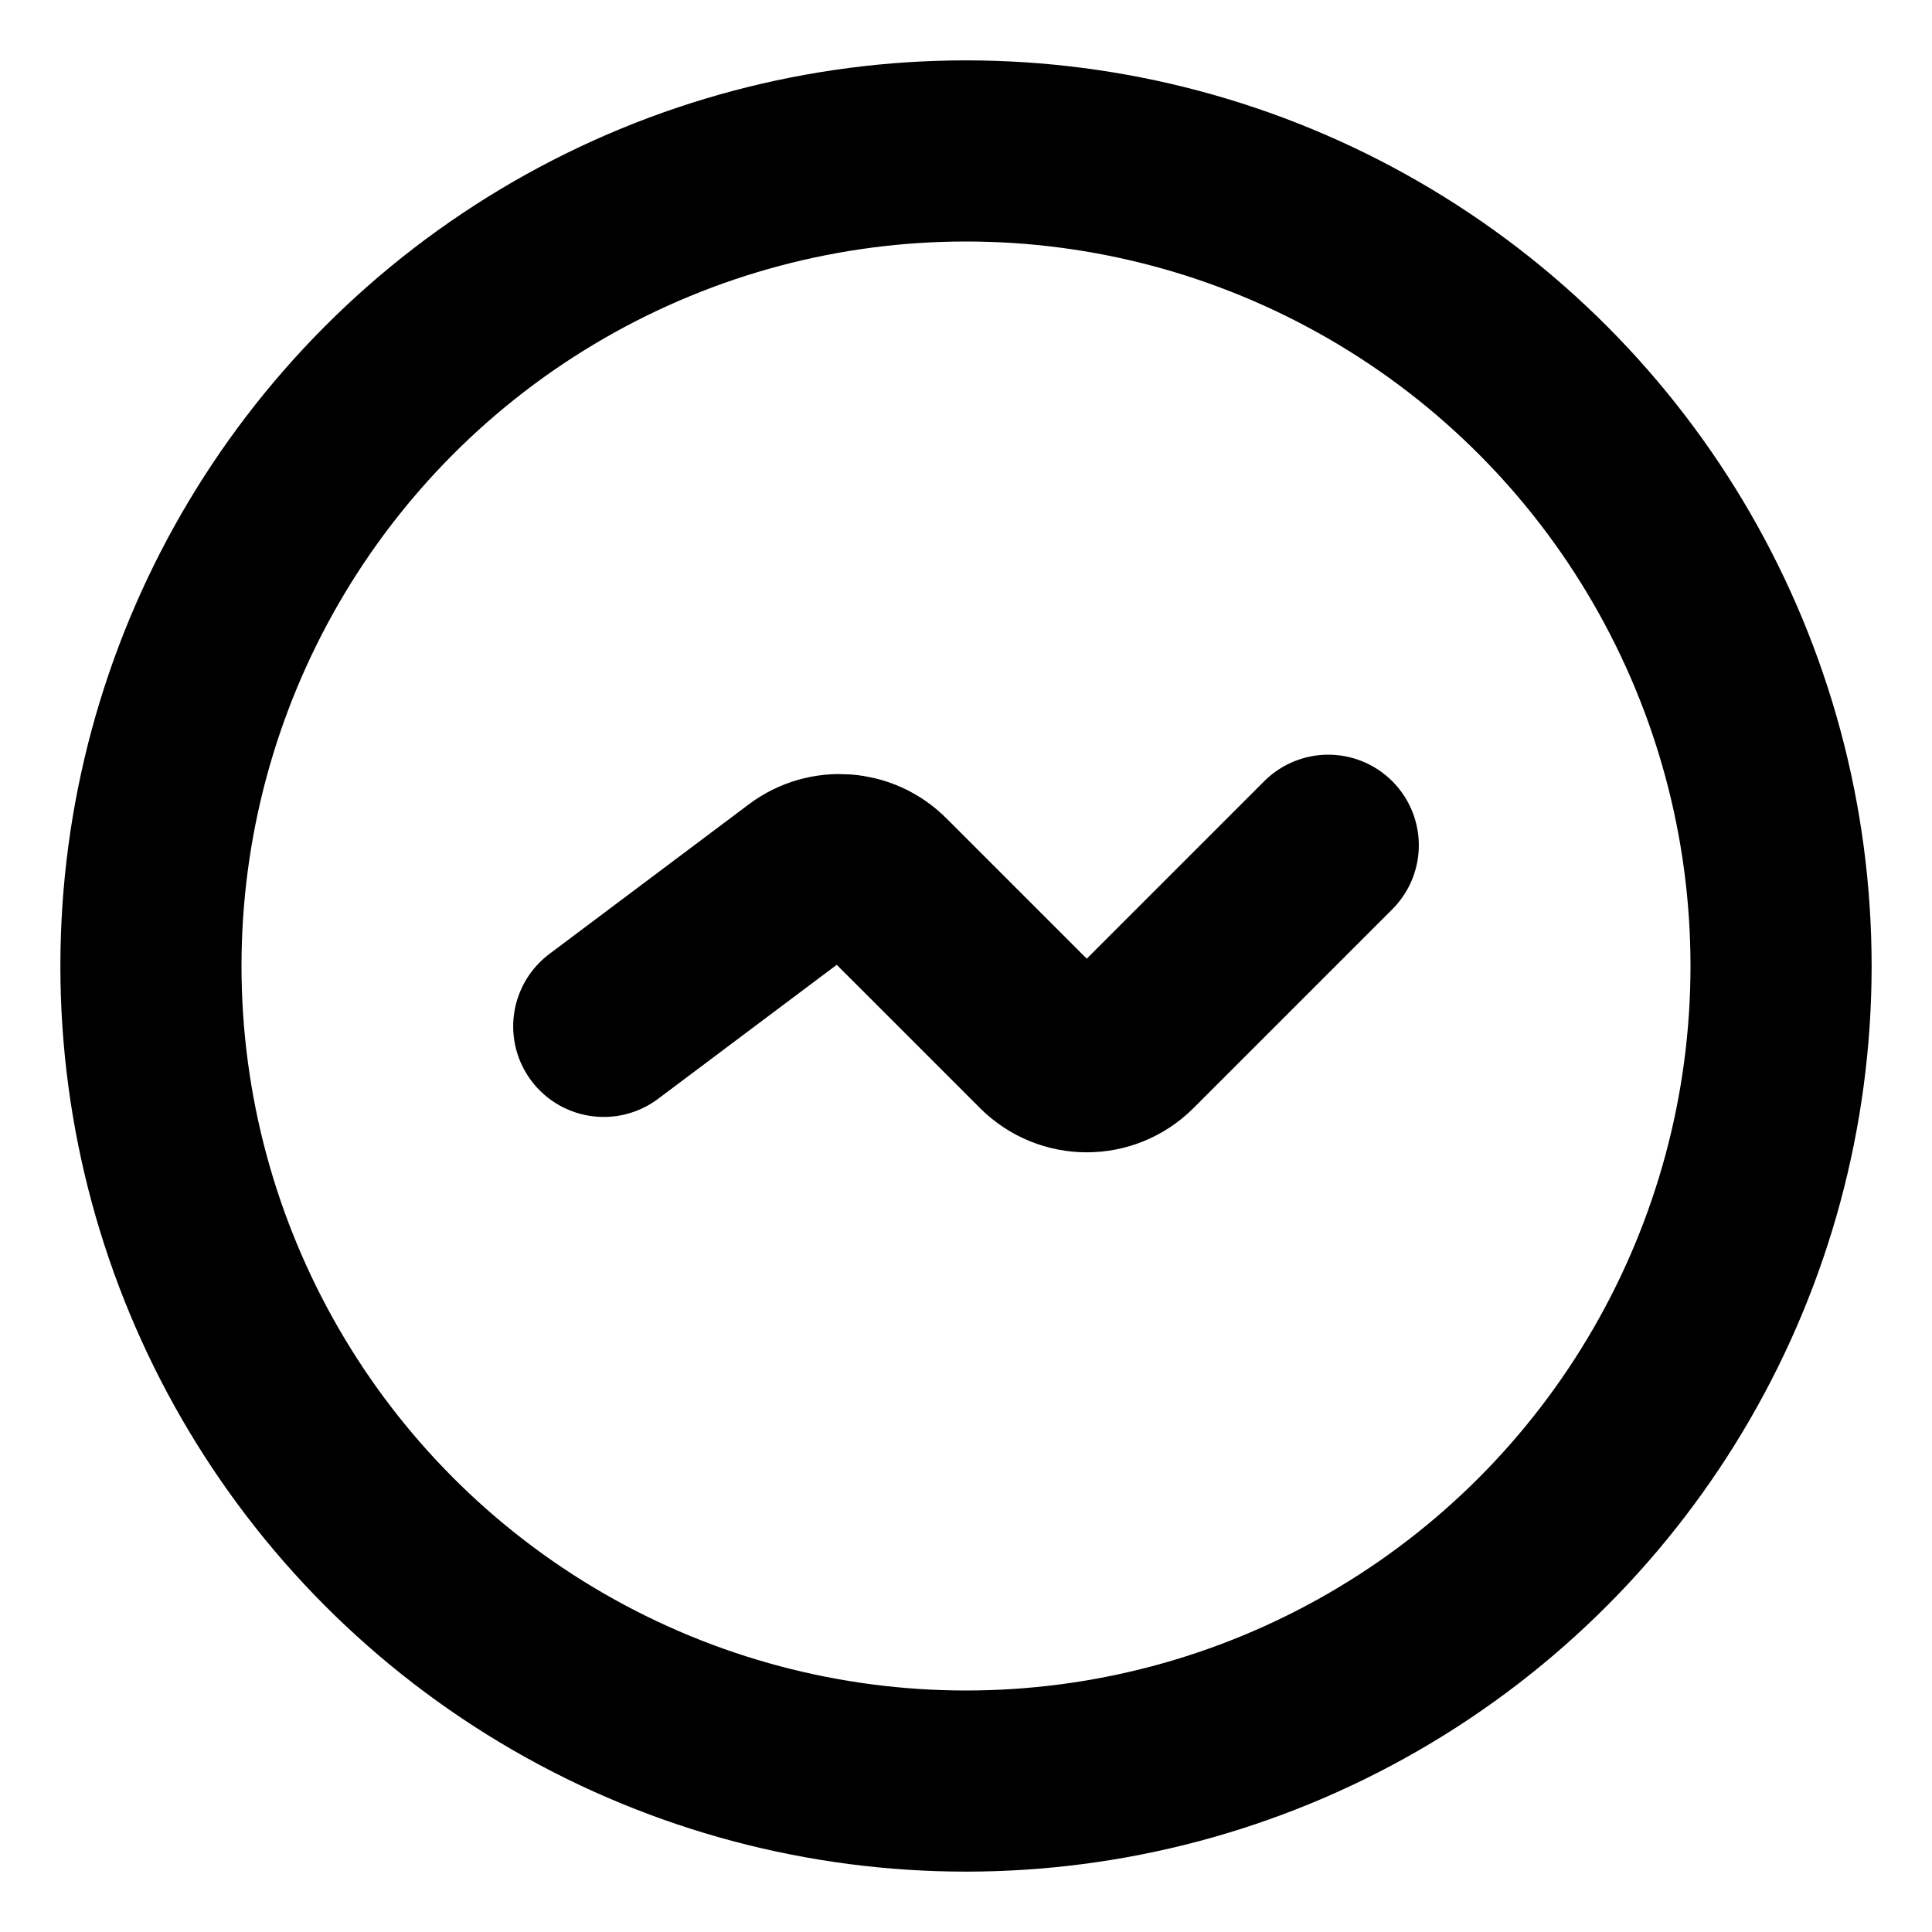 <svg width="16" height="16" viewBox="0 0 16 16" fill="none" xmlns="http://www.w3.org/2000/svg">
<g clip-path="url(#clip0_3089_690)">
<circle cx="8" cy="8" r="6.75" stroke="black" stroke-width="1.5"/>
<path d="M5 8.5L6.653 7.26C6.852 7.111 7.131 7.131 7.307 7.307L8.646 8.646C8.842 8.842 9.158 8.842 9.354 8.646L11 7" stroke="black" stroke-width="1.5" stroke-linecap="round"/>
</g>
<defs>
<clipPath id="clip0_3089_690">
<rect width="16" height="16" fill="white"/>
</clipPath>
</defs>
</svg>
